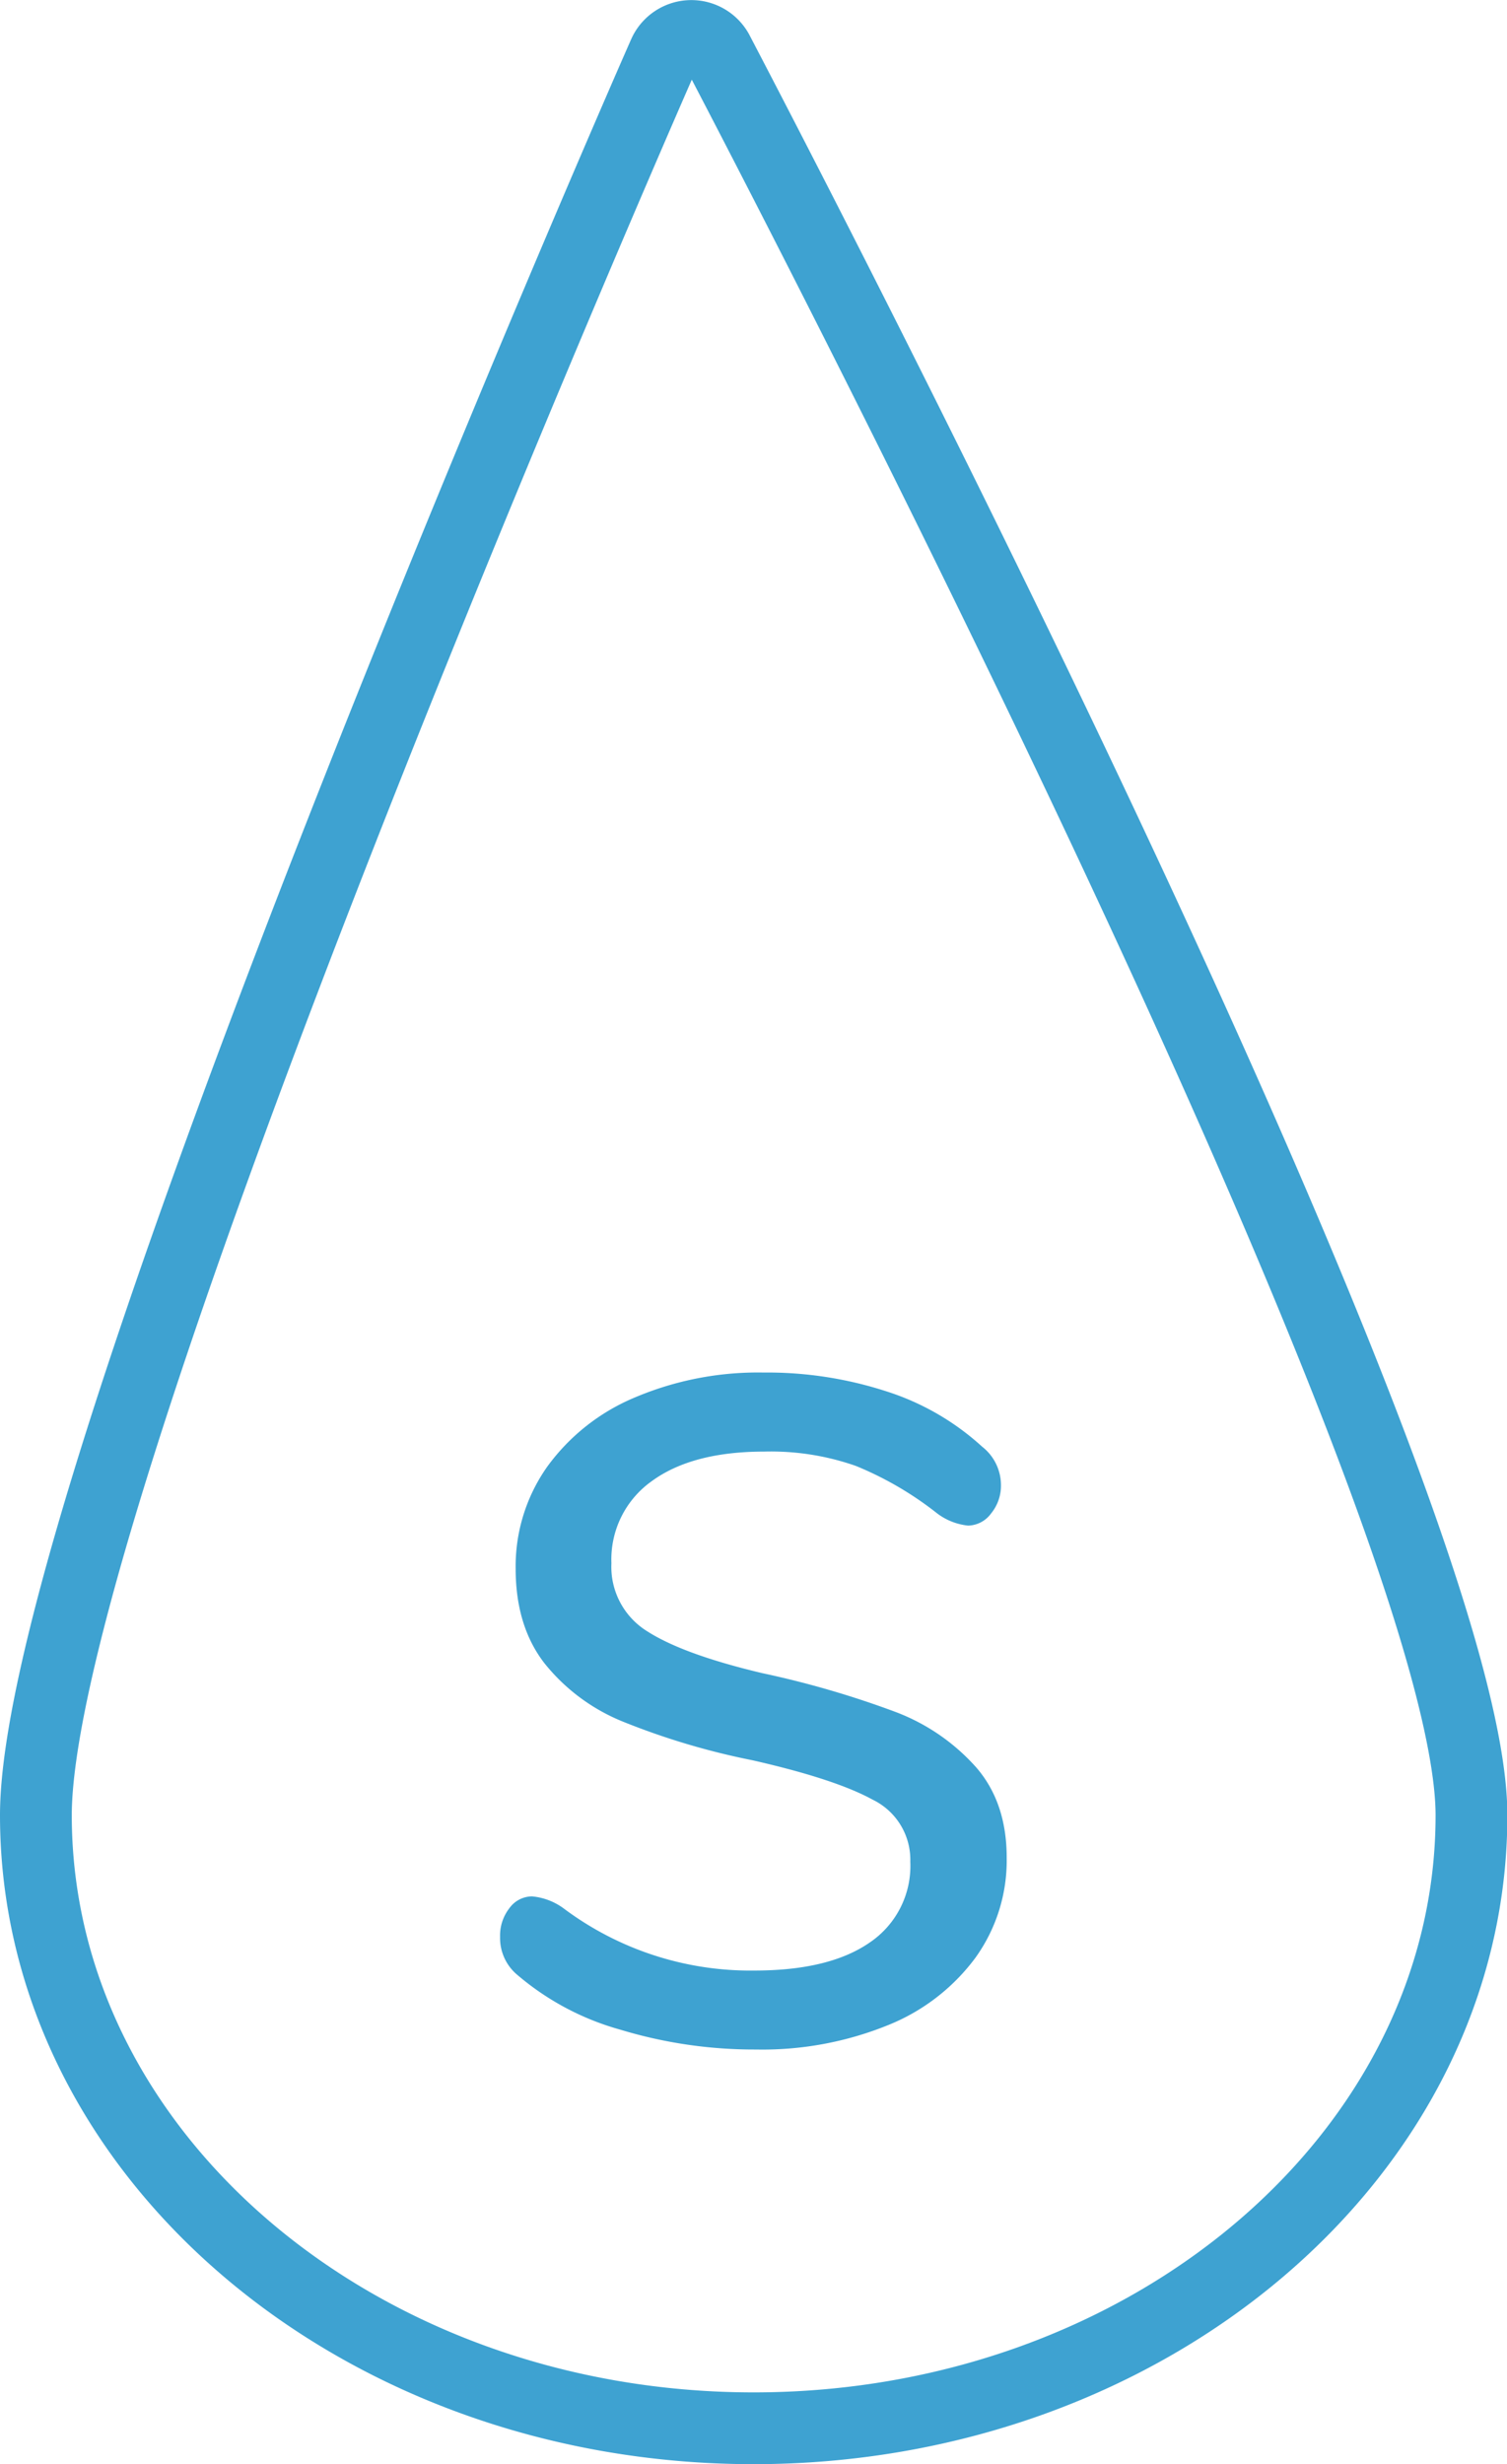 <svg xmlns="http://www.w3.org/2000/svg" viewBox="0 0 209.95 343.25"><defs><style>.cls-1{fill:none;stroke:#3ea2d1;stroke-linecap:round;stroke-linejoin:round;stroke-width:10px;}.cls-2{fill:#3ea2d1;}</style></defs><g id="Livello_2" data-name="Livello 2"><g id="Layer_1" data-name="Layer 1"><path class="cls-1" d="M105,338.25c55.12,0,100-38.3,100-85.39C205,207.49,104.24,15.38,100,7.23a4.17,4.17,0,0,0-7.5.27C88.88,15.65,5,207.64,5,252.86,5,300,49.85,338.25,105,338.25Z"/><path class="cls-2" d="M86.47,282.74a37.56,37.56,0,0,1-14.32-7.58,6.68,6.68,0,0,1-2.48-5.36,6.19,6.19,0,0,1,1.3-4,3.91,3.91,0,0,1,3.14-1.64,8.72,8.72,0,0,1,4.45,1.7,43.38,43.38,0,0,0,26.55,8.63q10.45,0,16.08-3.92a12.87,12.87,0,0,0,5.63-11.24,9.3,9.3,0,0,0-5.24-8.64q-5.22-2.87-16.74-5.49a100.64,100.64,0,0,1-18-5.36,26.88,26.88,0,0,1-11-8.17q-4-5.18-4-13.15a24.05,24.05,0,0,1,4.38-14.19,28.76,28.76,0,0,1,12.23-9.67,43.92,43.92,0,0,1,17.91-3.47,53.69,53.69,0,0,1,17.13,2.62,35.91,35.91,0,0,1,13.34,7.71,6.8,6.8,0,0,1,2.62,5.36,6.09,6.09,0,0,1-1.37,3.93,4.06,4.06,0,0,1-3.21,1.7,8.59,8.59,0,0,1-4.31-1.7,46.85,46.85,0,0,0-11.32-6.61,35.76,35.76,0,0,0-12.75-2q-10.06,0-15.69,4.12a13.37,13.37,0,0,0-5.62,11.44,10.55,10.55,0,0,0,5,9.48q5,3.21,16,5.82a131.18,131.18,0,0,1,18.64,5.43A28.5,28.5,0,0,1,136,246.19q4.26,4.91,4.25,12.62a23.22,23.22,0,0,1-4.38,13.93,28.22,28.22,0,0,1-12.29,9.41,46.51,46.51,0,0,1-18.24,3.34A64.14,64.14,0,0,1,86.47,282.74Z"/></g></g></svg>